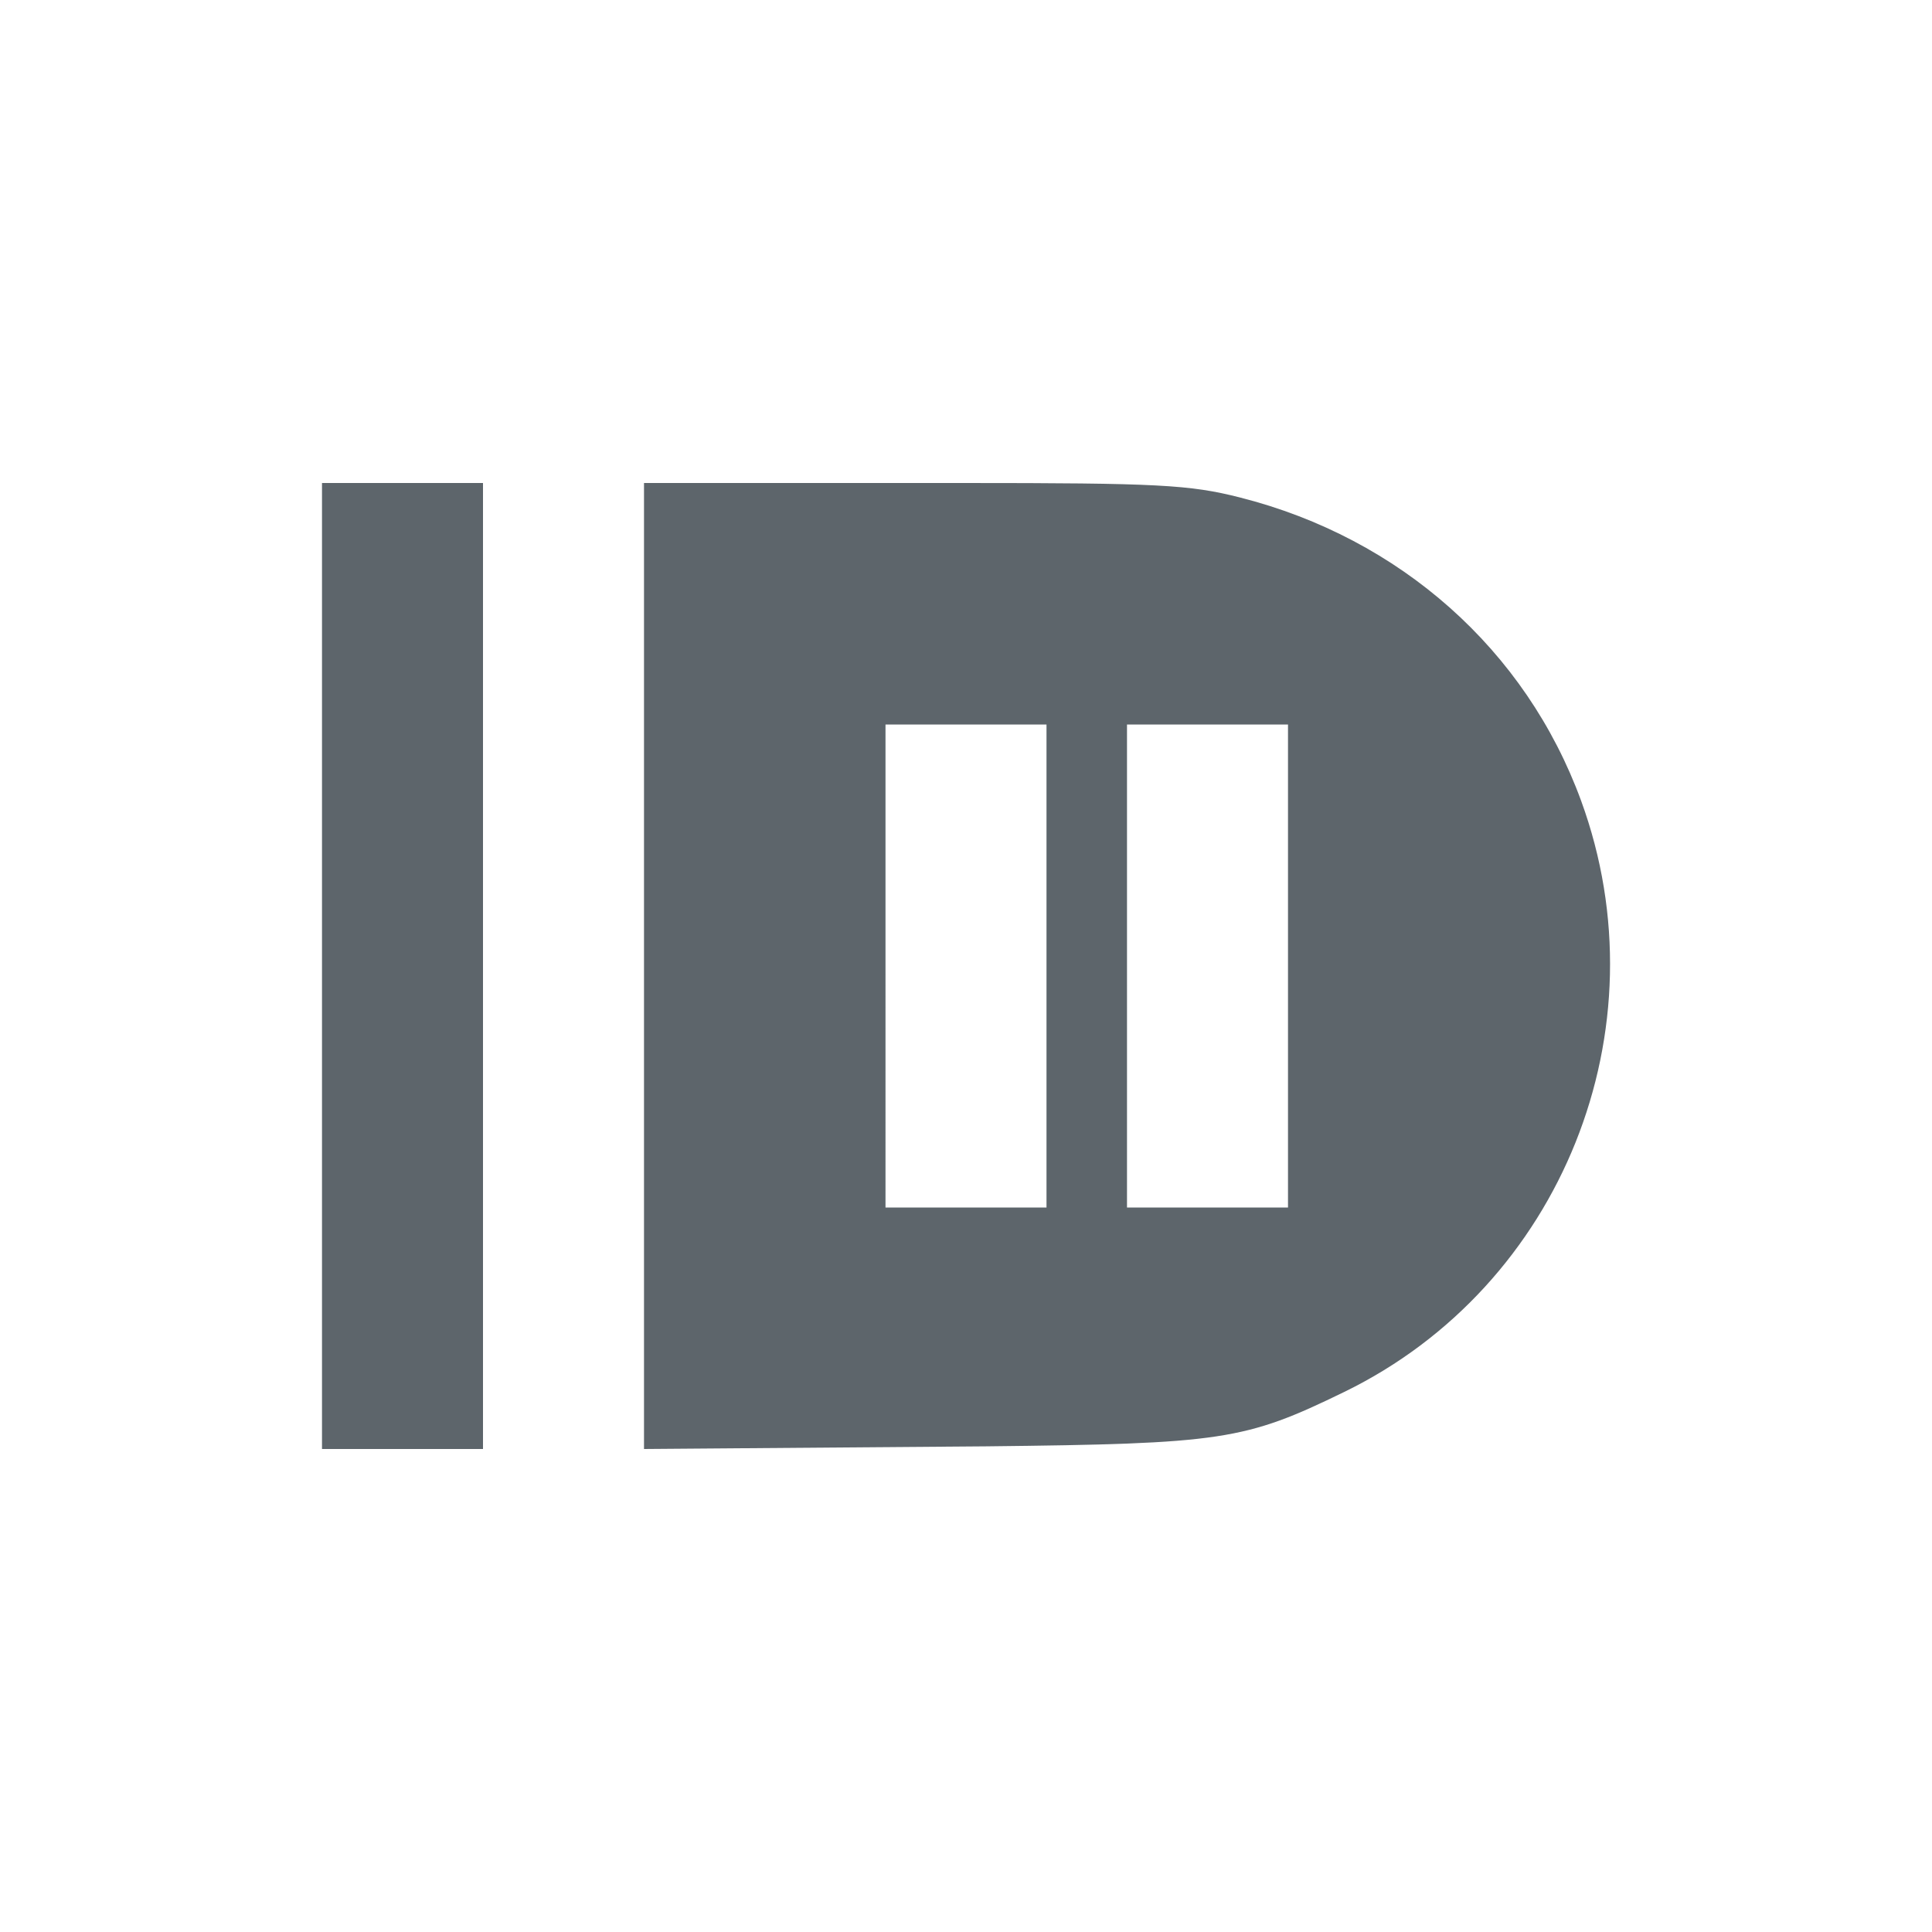 <svg xmlns="http://www.w3.org/2000/svg" width="24" height="24"><defs><style id="current-color-scheme" type="text/css"></style></defs><path d="M4 6v12h2V6H4zm4 0v12l4.252-.033c2.931-.033 3.208-.072 4.447-.676 2.702-1.316 3.98-4.505 2.942-7.344-.686-1.875-2.248-3.262-4.237-3.767-.625-.159-1.02-.18-3.449-.18H8zm3 3h2v6h-2V9zm3 0h2v6h-2V9z" fill="currentColor" color="#5d656b"/></svg>